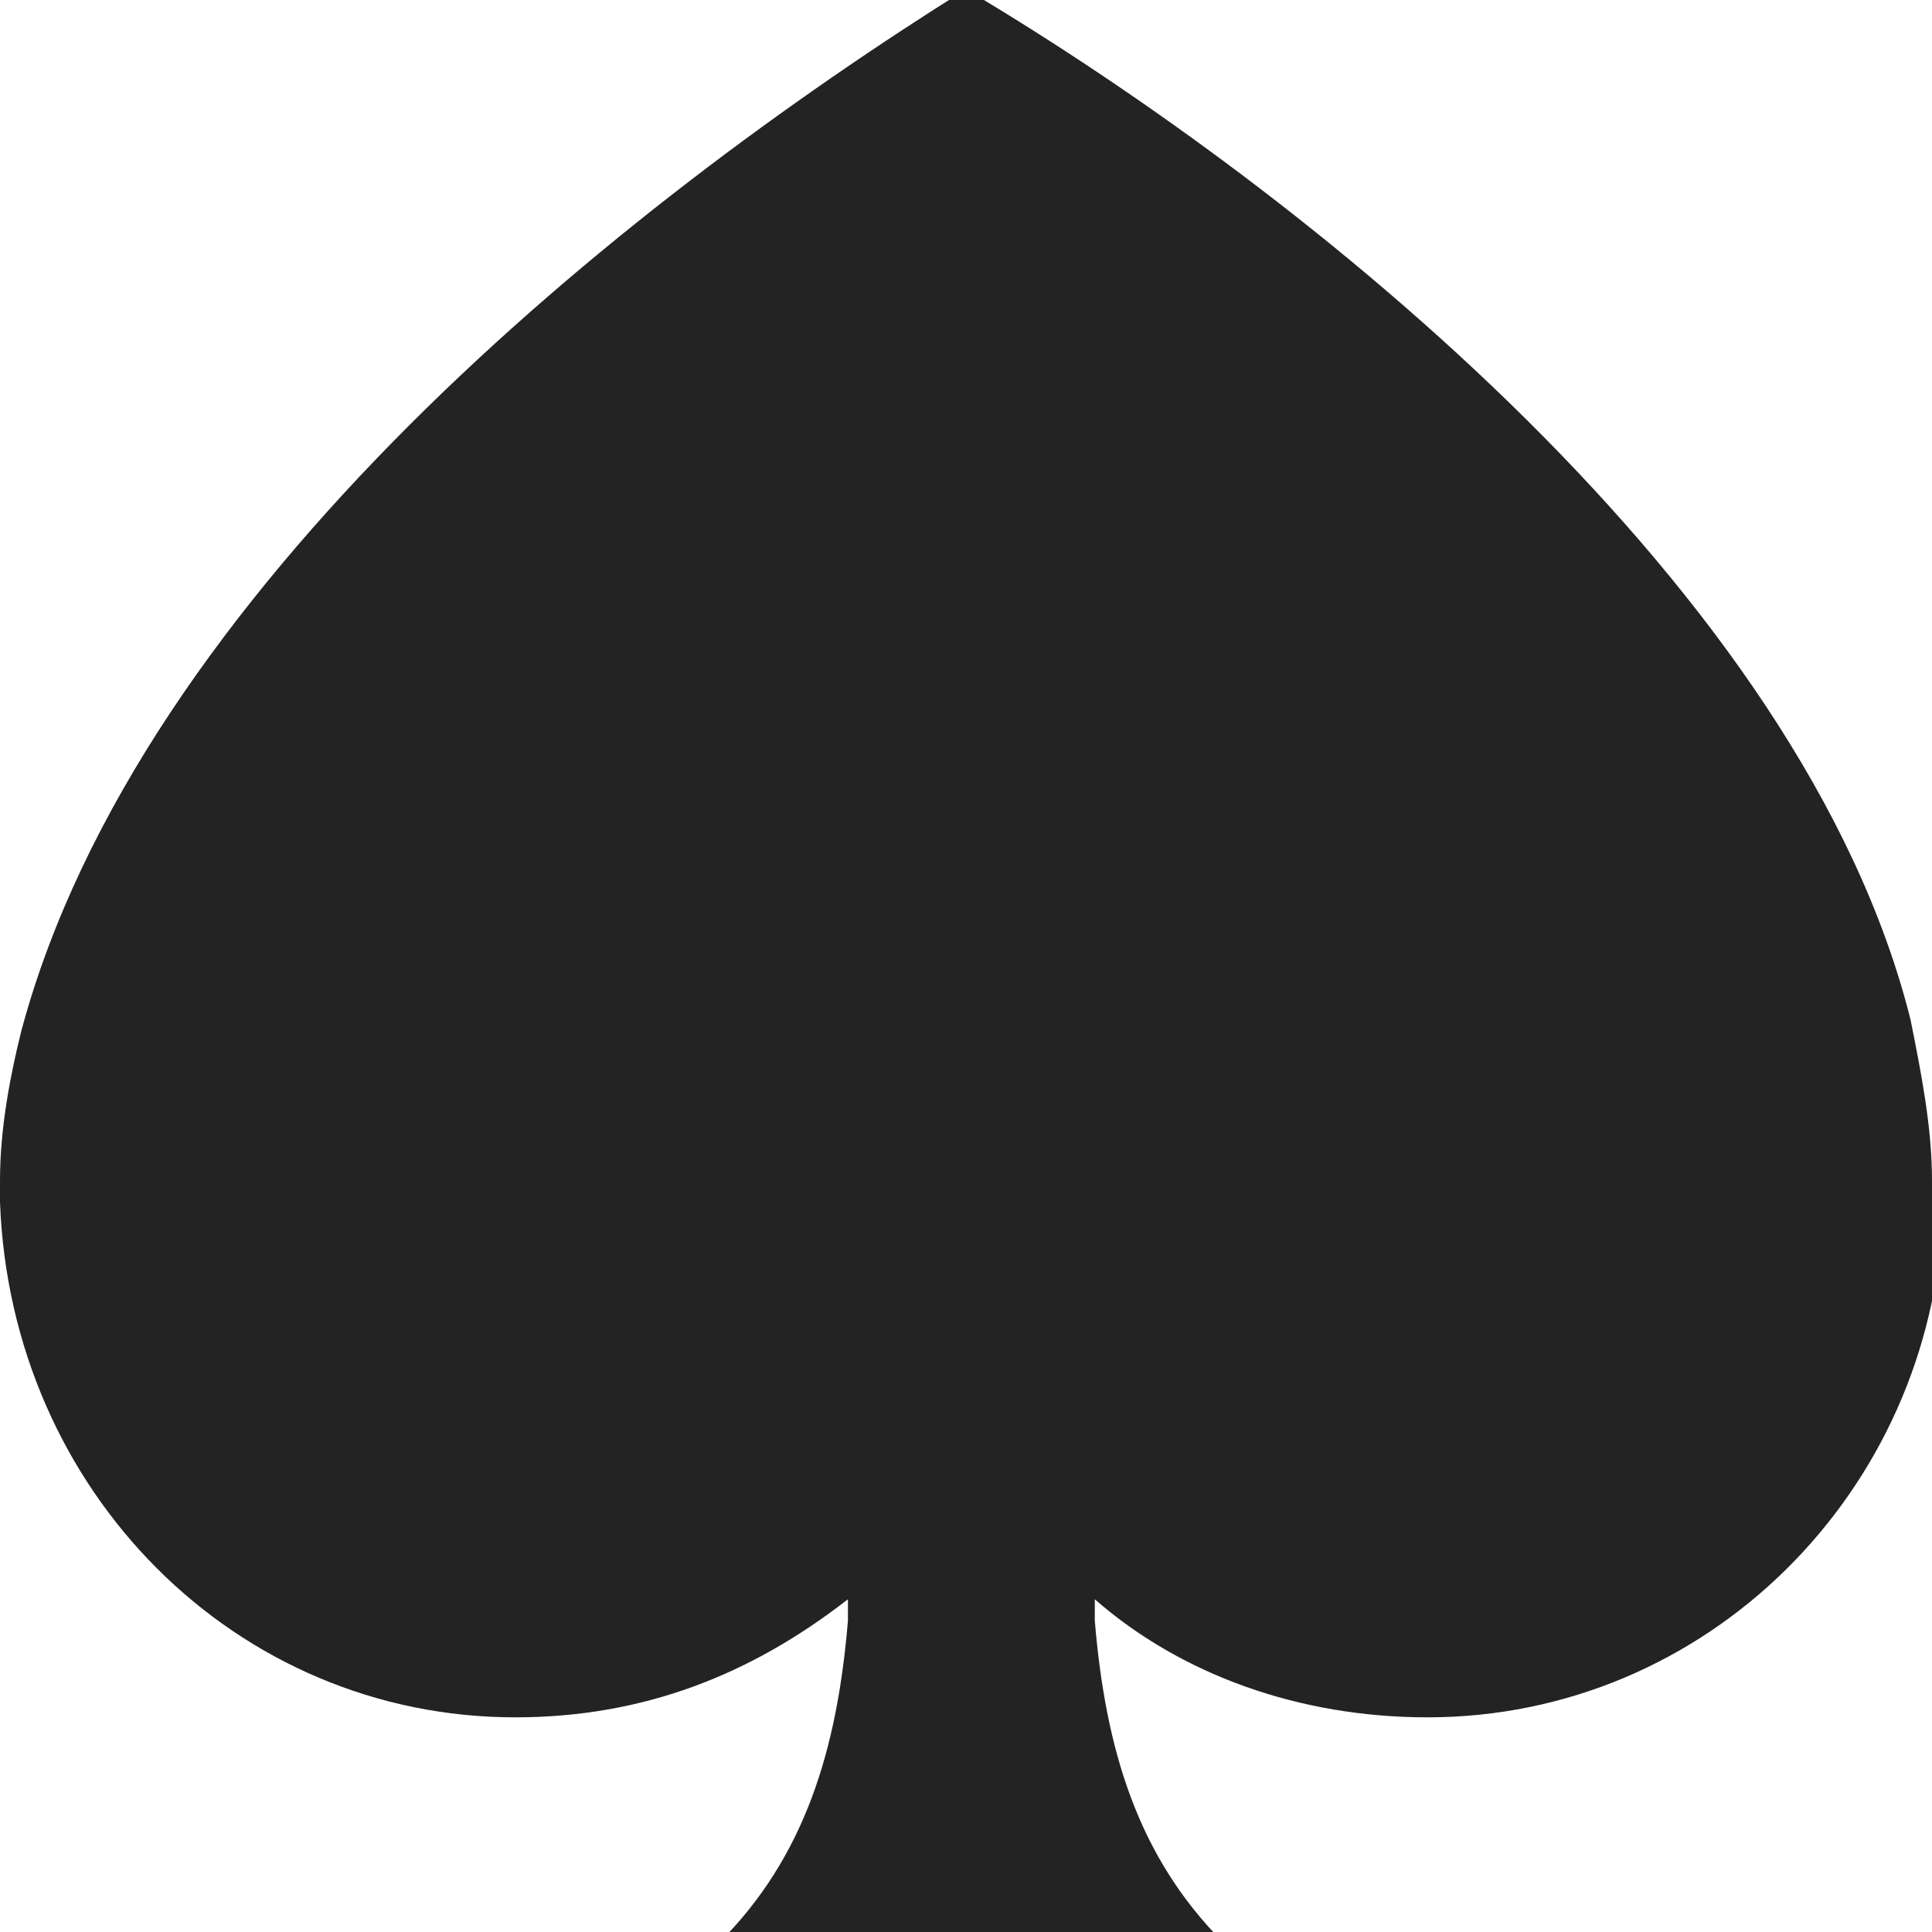 <?xml version="1.0" encoding="utf-8"?>
<!-- Generator: Adobe Illustrator 19.1.0, SVG Export Plug-In . SVG Version: 6.00 Build 0)  -->
<svg version="1.1" id="Layer_1" xmlns="http://www.w3.org/2000/svg" xmlns:xlink="http://www.w3.org/1999/xlink" x="0px" y="0px"
	 viewBox="0 0 18 18" style="enable-background:new 0 0 18 18;" xml:space="preserve">
<style type="text/css">
	.st0{fill:#232323;}
</style>
<g id="XMLID_585_">
	<path id="XMLID_598_" class="st0" d="M18,11c0-0.5-0.1-1-0.2-1.5c-1-4-5.6-7.7-8.8-9.6C5.8,1.9,1.3,5.5,0.2,9.6C0.1,10,0,10.5,0,11
		c0,0,0,0.1,0,0.1c0,0,0,0.1,0,0.1l0,0C0.1,13.9,2.2,16,4.8,16c1.2,0,2.2-0.4,3.1-1.1c0,0.1,0,0.1,0,0.2c-0.1,1.2-0.4,2.2-1.2,3h4.7
		c-0.8-0.8-1.1-1.8-1.2-3c0-0.1,0-0.1,0-0.2c0.8,0.7,1.9,1.1,3.1,1.1c2.6,0,4.7-2.1,4.8-4.7l0,0C18,11.2,18,11.2,18,11
		C18,11.1,18,11.1,18,11z"/>
</g>
</svg>
